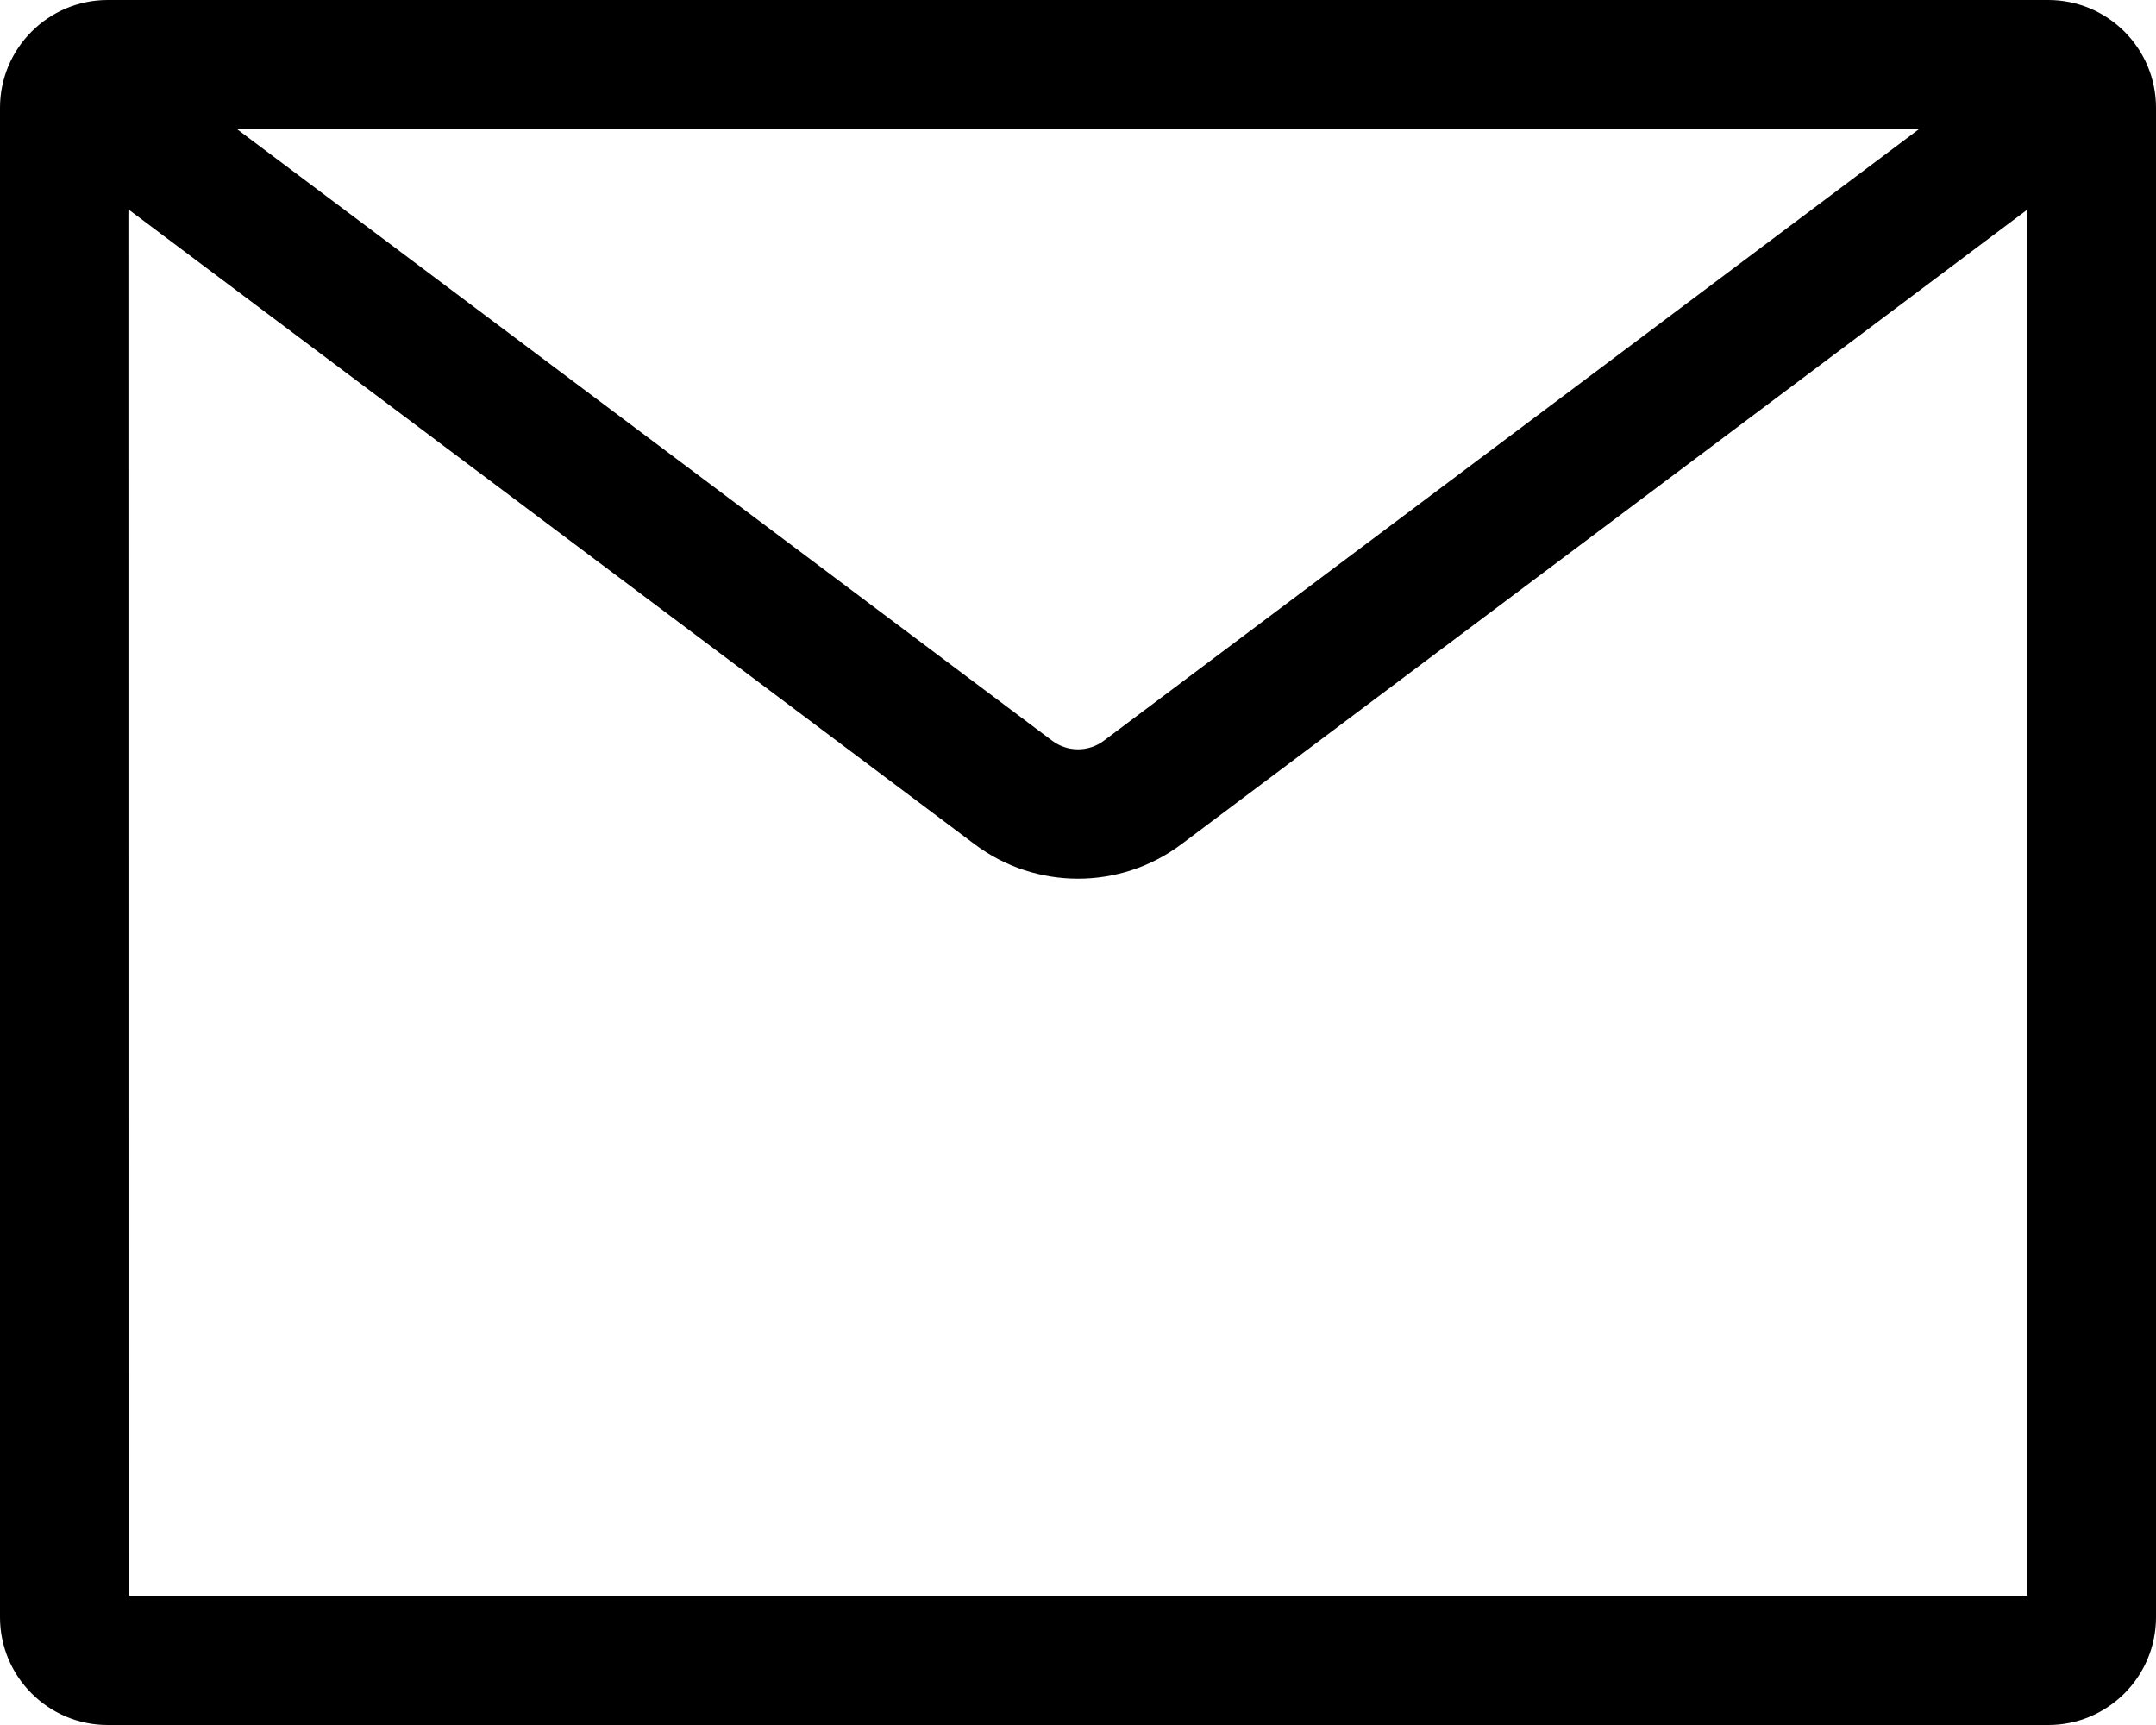 <?xml version="1.0" encoding="UTF-8"?>
<svg width="20px" height="16px" viewBox="0 0 20 16" version="1.1" xmlns="http://www.w3.org/2000/svg" xmlns:xlink="http://www.w3.org/1999/xlink">
    <!-- Generator: Sketch 57.1 (83088) - https://sketch.com -->
    <title>3.Icons/Outlined/email</title>
    <desc>Created with Sketch.</desc>
    <g id="交互" stroke="none" stroke-width="1" fill="none" fill-rule="evenodd">
        <g id="新的系统消息" transform="translate(-1297, -86)" fill="#000000">
            <g id="Rectangle-+-3.Icons/Outlined/email-+-3.Icons/Outlined/like-Mask" transform="translate(1215, 54)">
                <g id="3.Icons/Outlined/email" transform="translate(80, 28)">
                    <g id="common_icons_email" transform="translate(2, 4)">
                        <path d="M19,0 C19.552,0 20,0.448 20,1 L20,15 C20,15.552 19.552,16 19,16 L1,16 C0.448,16 0,15.552 0,15 L0,1 C0,0.448 0.448,0 1,0 L19,0 Z M1.199,1.948 L1.2,14.8 L18.8,14.8 L18.8,1.949 L10.96,7.83 C10.391,8.257 9.609,8.257 9.04,7.83 L1.199,1.948 Z M17.8,1.199 L2.2,1.199 L9.76,6.87 C9.902,6.977 10.098,6.977 10.24,6.87 L17.8,1.199 Z M1.2,1.199 L1.2,1.2 L1.199,1.2 L1.2,1.199 Z" id="图标颜色"></path>
                    </g>
                </g>
            </g>
        </g>
    </g>
</svg>